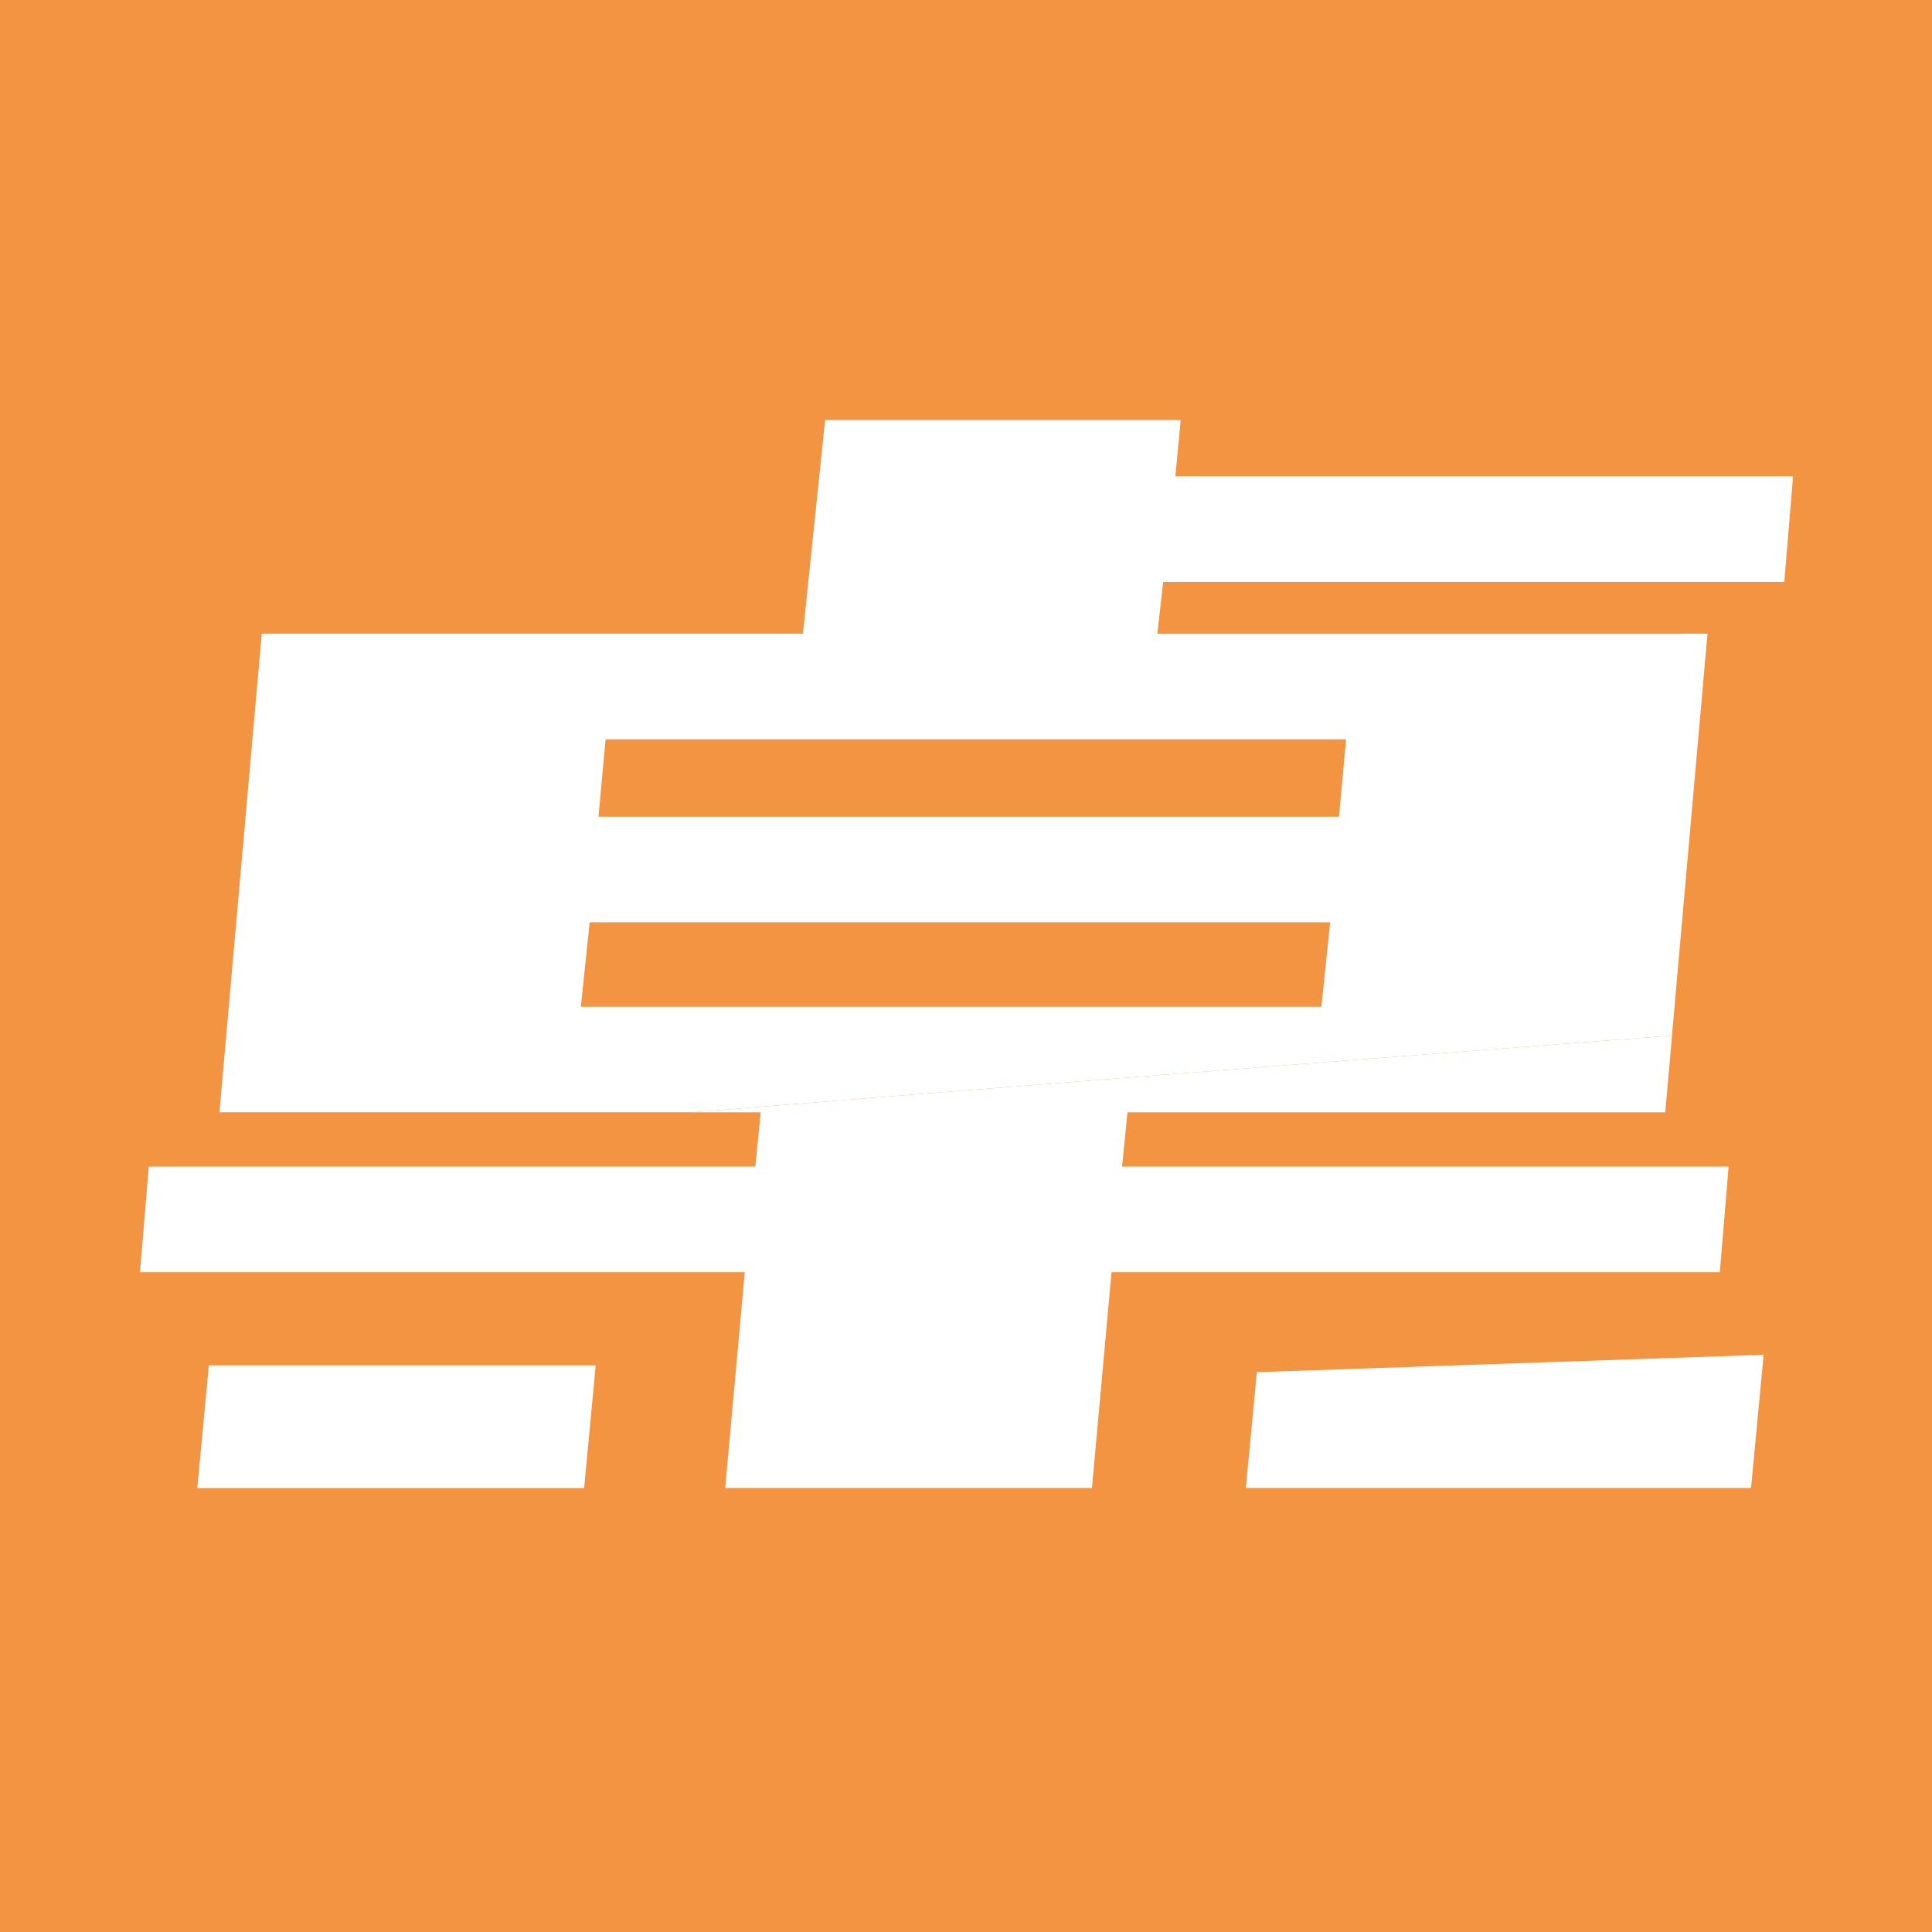 <svg width="69" height="69" viewBox="0 0 69 69" fill="none" xmlns="http://www.w3.org/2000/svg">
<rect width="69" height="69" fill="#F29441"/>
<path d="M27.169 39.726L26.976 41.664H5.314L5 45.435H26.599L25.9 53.143H38.998L39.697 45.435H61.422L61.736 41.664H40.074L40.267 39.726H59.473L59.716 36.984C47.267 37.932 35.407 38.856 24.702 39.726H27.171H27.169Z" fill="white"/>
<path d="M60.101 22.633H41.334L41.542 20.782H63.724L64.038 17.012H41.977L42.168 15H29.468L28.676 22.631H9.349L7.837 39.724H24.698C35.404 38.857 47.263 37.931 59.713 36.983L60.982 22.631H60.099L60.101 22.633ZM47.193 35.955H20.745L21.059 32.939H47.506L47.193 35.955ZM47.822 29.168H21.375L21.628 26.404H48.075L47.822 29.168Z" fill="white"/>
<path d="M7.046 53.144H20.862L21.275 48.764H7.459L7.046 53.144Z" fill="white"/>
<path d="M44.495 53.143H62.537L62.987 48.385L44.888 49.006L44.495 53.143Z" fill="white"/>
</svg>
